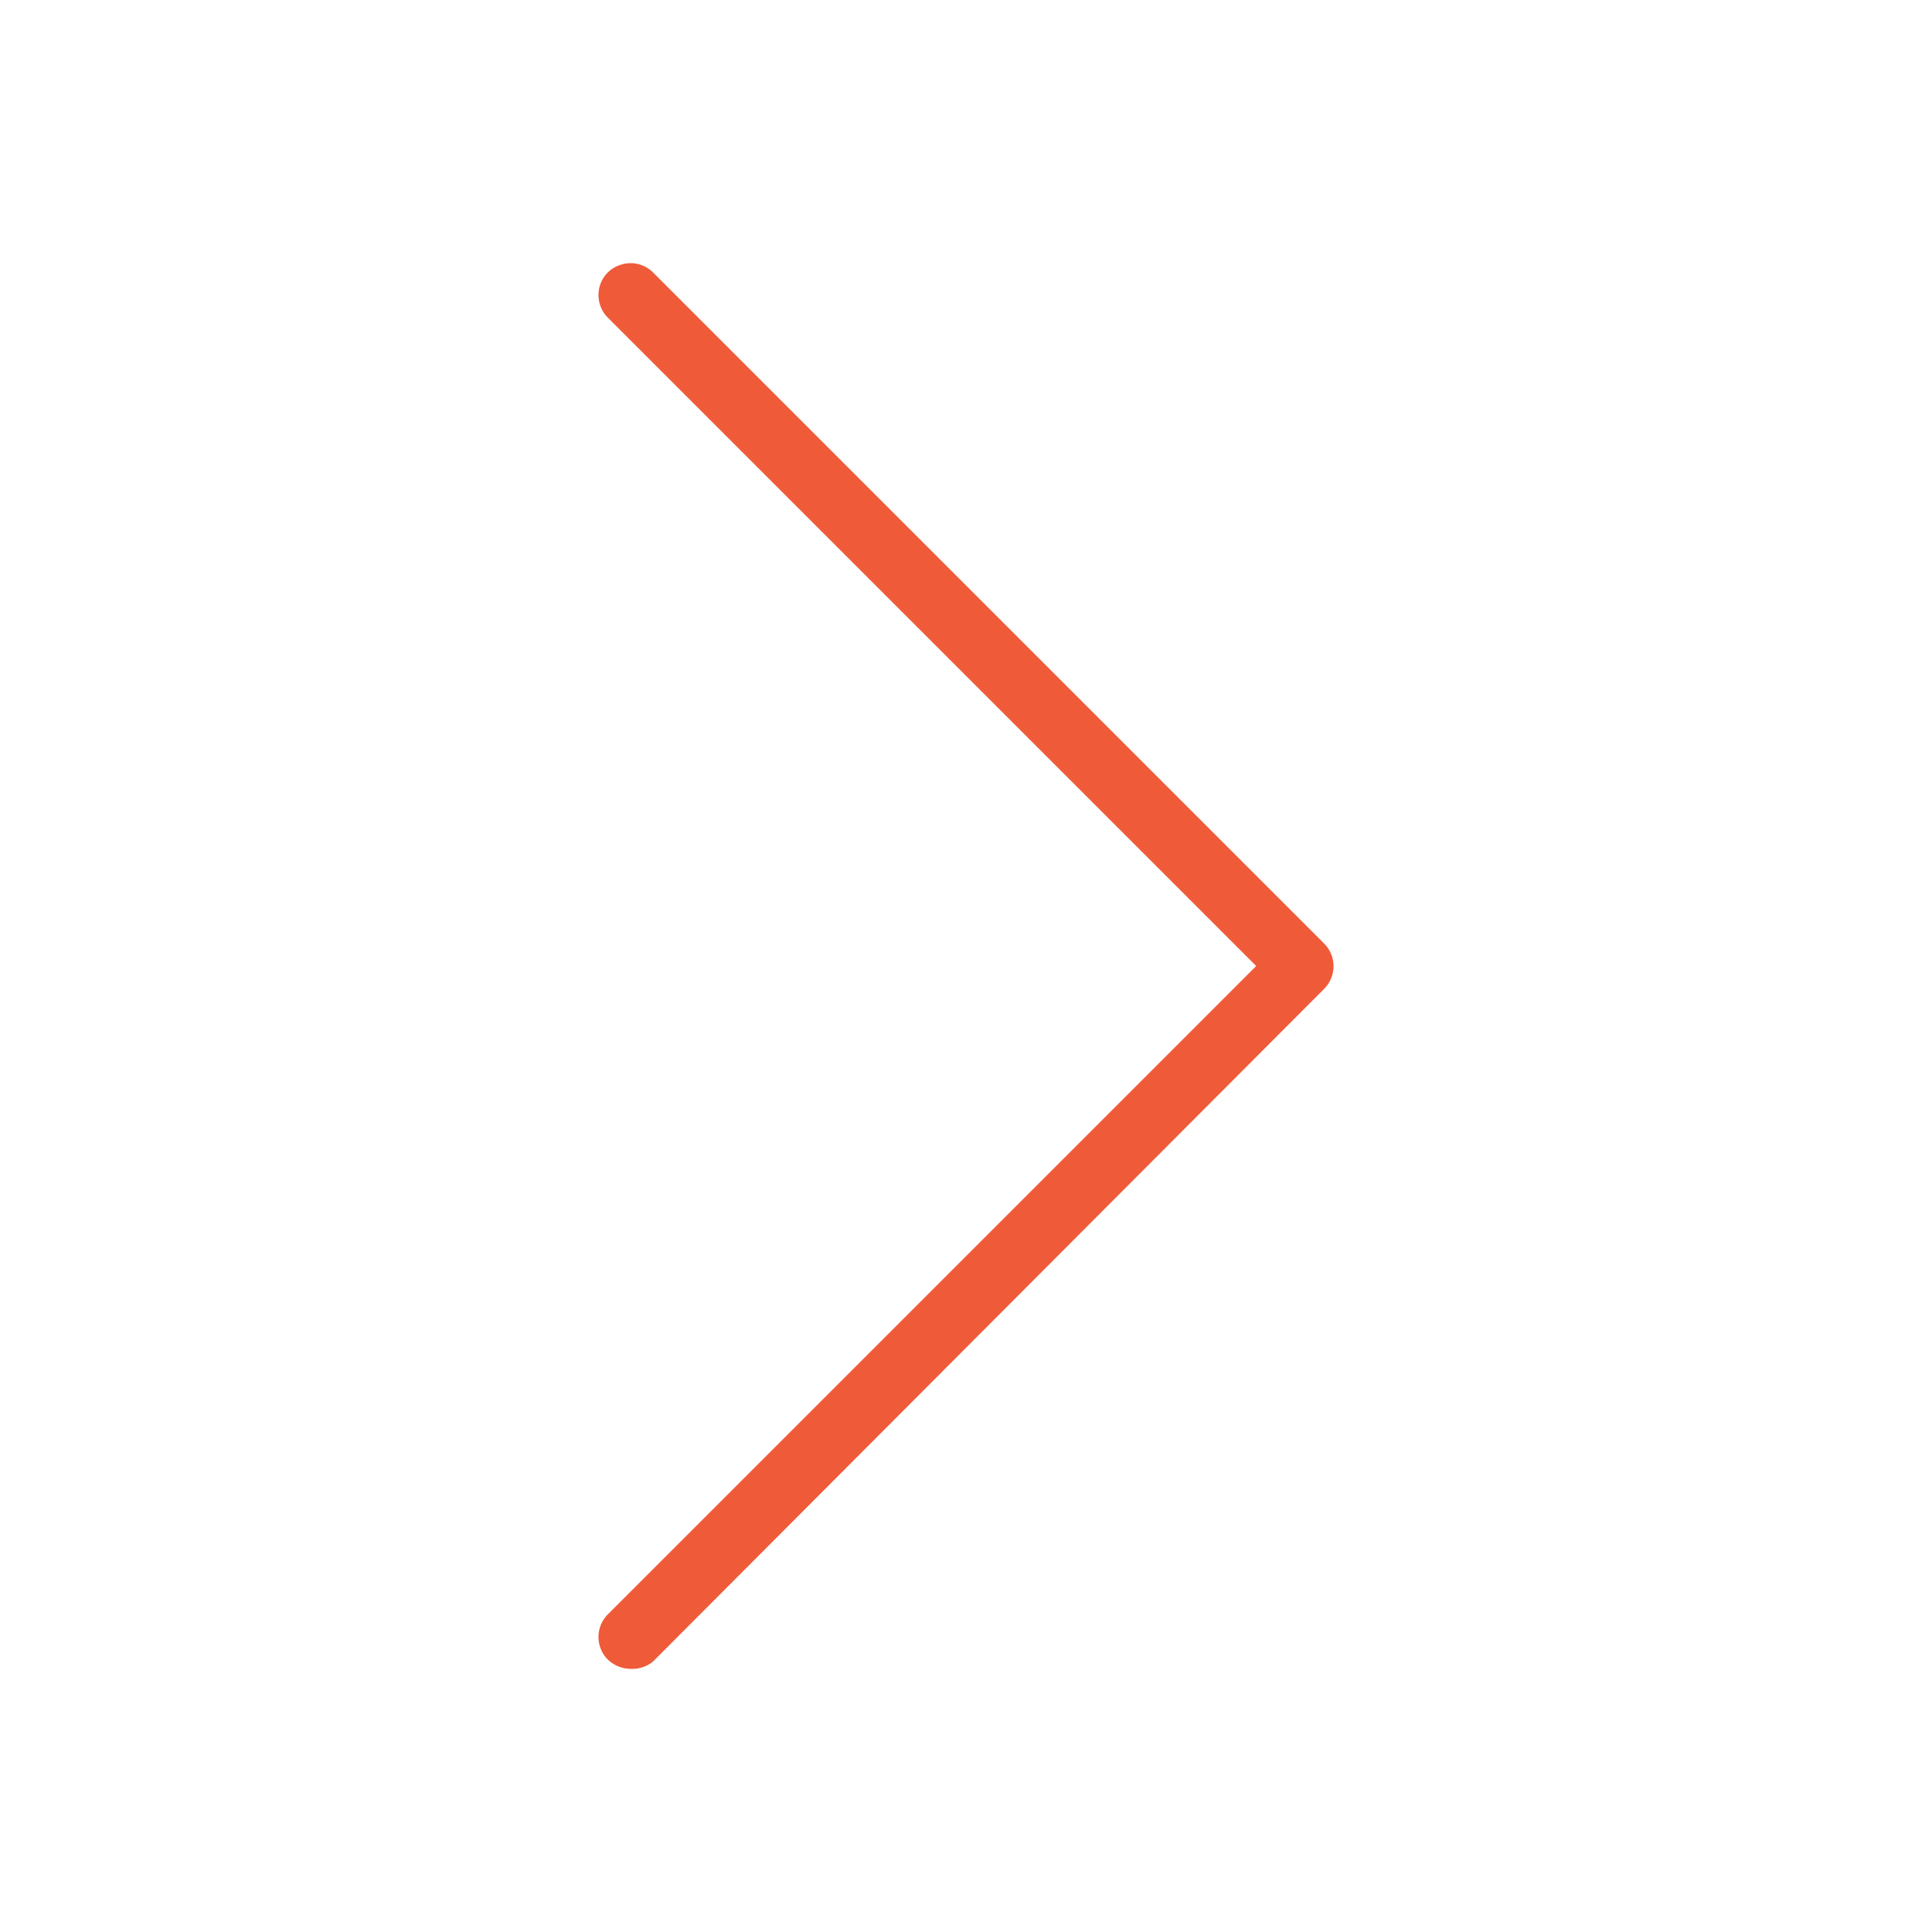 <svg id="Ebene_1" data-name="Ebene 1" xmlns="http://www.w3.org/2000/svg" viewBox="0 0 50 50"><defs><style>.cls-1{fill:#ef5a39;}</style></defs><path class="cls-1" d="M16.38,43.19A.84.84,0,0,0,16.9,43L34.27,25.59a.83.83,0,0,0,0-1.17L16.9,7.05a.83.83,0,0,0-.58-.24.87.87,0,0,0-.59.24.83.83,0,0,0,0,1.17L32.51,25,15.73,41.78a.83.83,0,0,0,0,1.17.87.87,0,0,0,.59.24Z"/></svg>